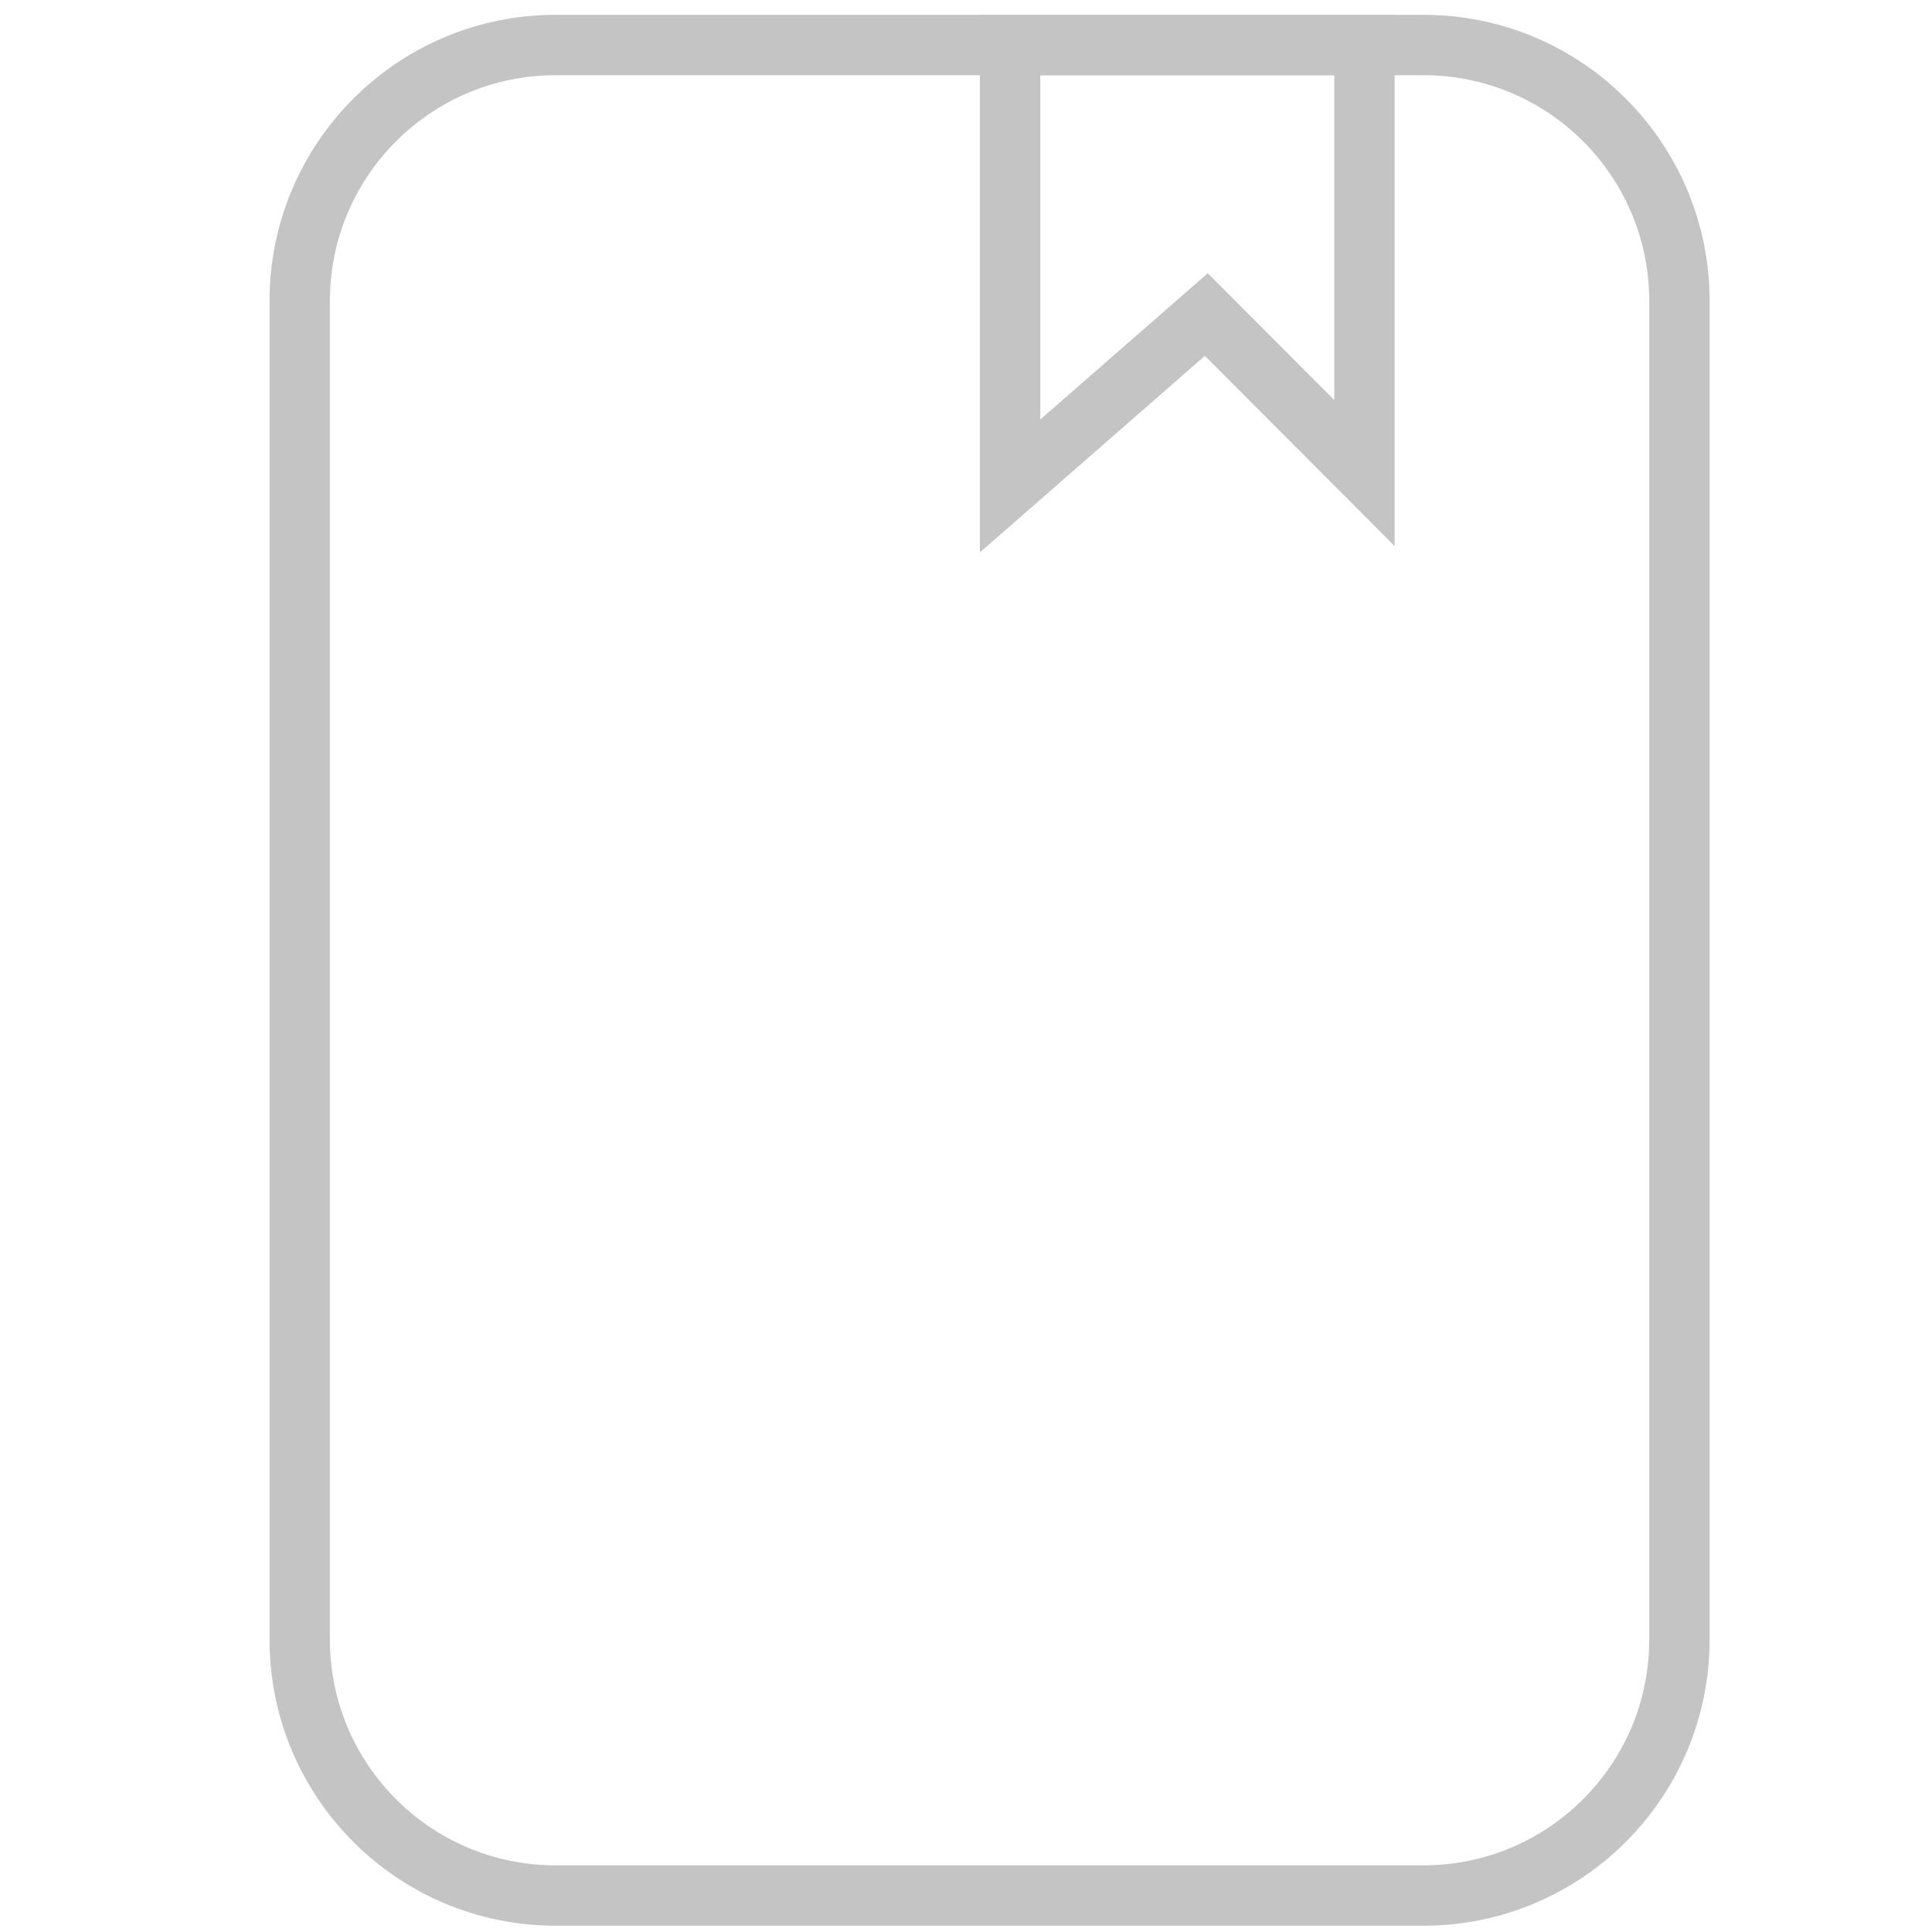 <?xml version="1.0" encoding="utf-8"?>
<!-- Generator: Adobe Illustrator 16.0.0, SVG Export Plug-In . SVG Version: 6.00 Build 0)  -->
<!DOCTYPE svg PUBLIC "-//W3C//DTD SVG 1.1//EN" "http://www.w3.org/Graphics/SVG/1.1/DTD/svg11.dtd">
<svg version="1.1" id="Layer_1" xmlns="http://www.w3.org/2000/svg" xmlns:xlink="http://www.w3.org/1999/xlink" x="0px" y="0px"
	 width="128px" height="128px" viewBox="0 0 128 128" enable-background="new 0 0 128 128" xml:space="preserve">
<path fill="none" stroke="#C4C4C4" stroke-width="4" d="M36.814,2.982h57.497c9.362,0,16.955,7.591,16.955,16.956v88.69
	c0,9.363-7.593,16.955-16.955,16.955H36.814c-9.364,0-16.956-7.592-16.956-16.955v-88.69C19.859,10.573,27.45,2.982,36.814,2.982z"
	/>
<path fill="none" stroke="#C4C4C4" stroke-width="4" d="M77.161,23.252l-10.24,8.944V2.982h23.478v28.36l-7.887-7.907l-2.59-2.593
	L77.161,23.252z"/>
</svg>

